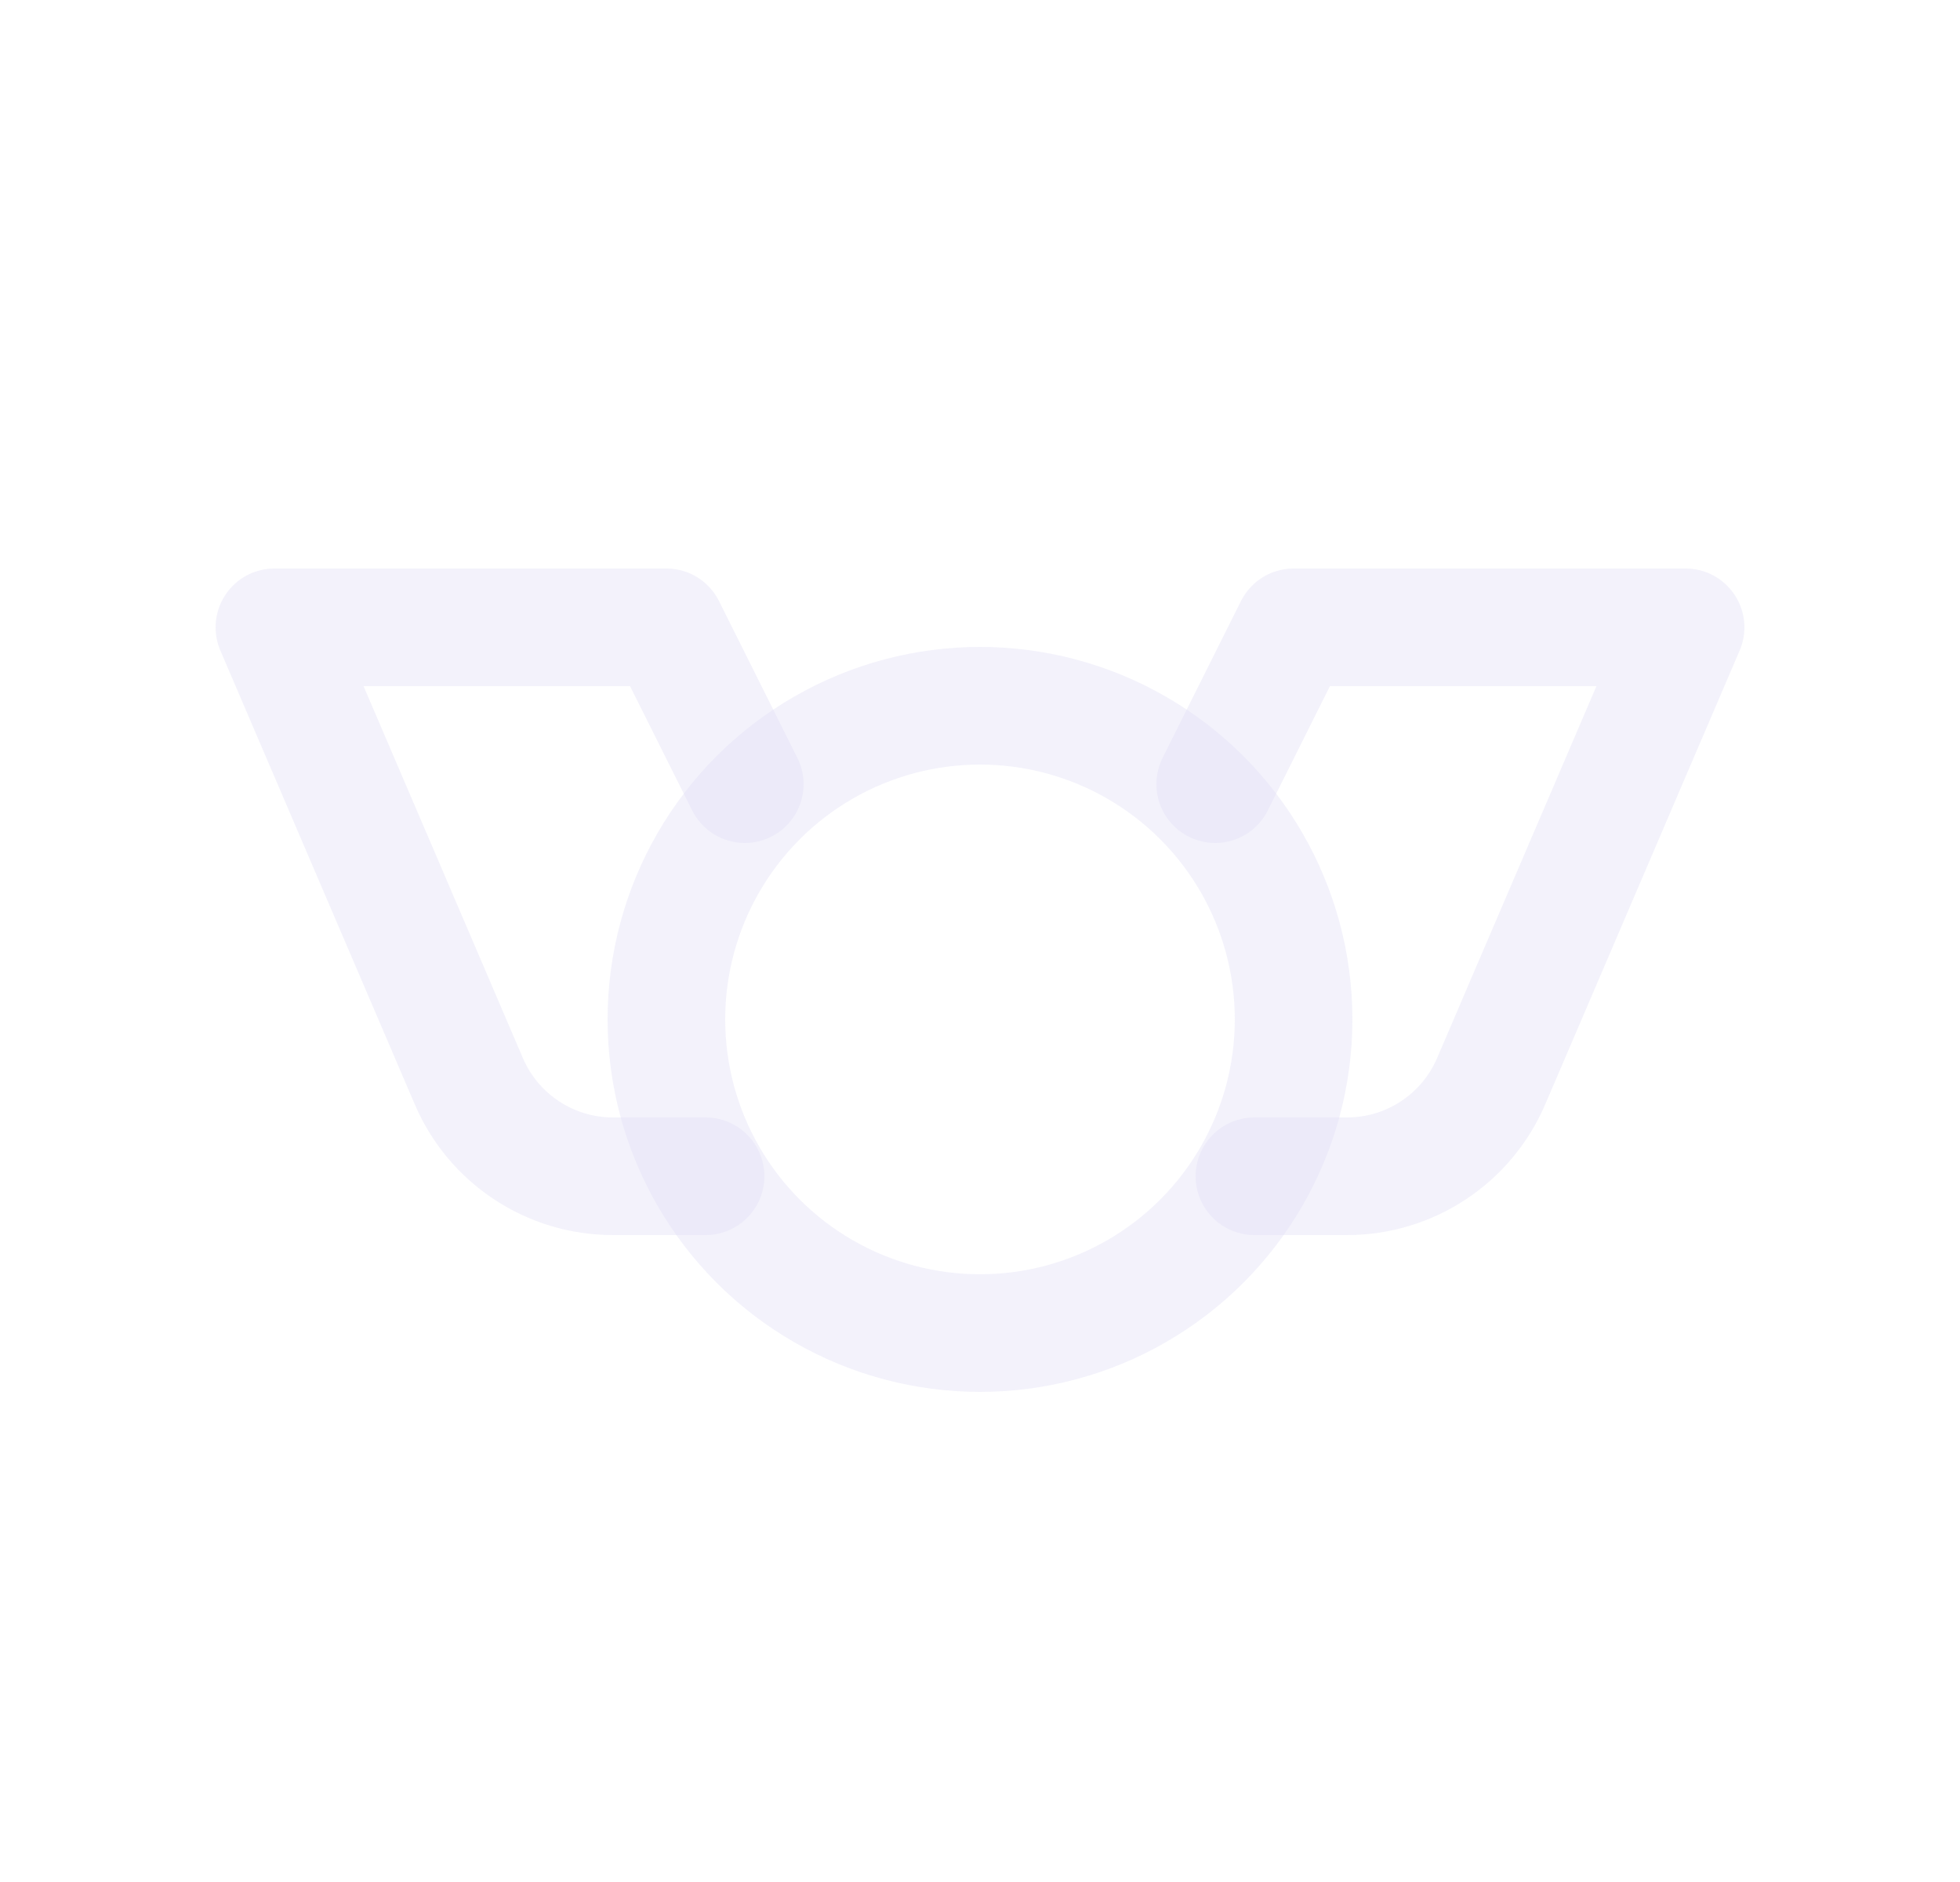 <svg width="25" height="24" viewBox="0 0 25 24" fill="none" xmlns="http://www.w3.org/2000/svg">
<circle cx="12.5" cy="13" r="4" stroke="#E1DEF5" stroke-opacity="0.4" stroke-width="1.5" stroke-linecap="round" stroke-linejoin="round"/>
<path d="M9.5 10L8.5 8H3.5L5.98 13.788C6.295 14.524 7.019 15.001 7.82 15H9" stroke="#E1DEF5" stroke-opacity="0.4" stroke-width="1.5" stroke-linecap="round" stroke-linejoin="round"/>
<path d="M15.5 10L16.5 8H21.5L19.02 13.788C18.704 14.524 17.981 15.001 17.18 15H16" stroke="#E1DEF5" stroke-opacity="0.4" stroke-width="1.5" stroke-linecap="round" stroke-linejoin="round"/>
</svg>
